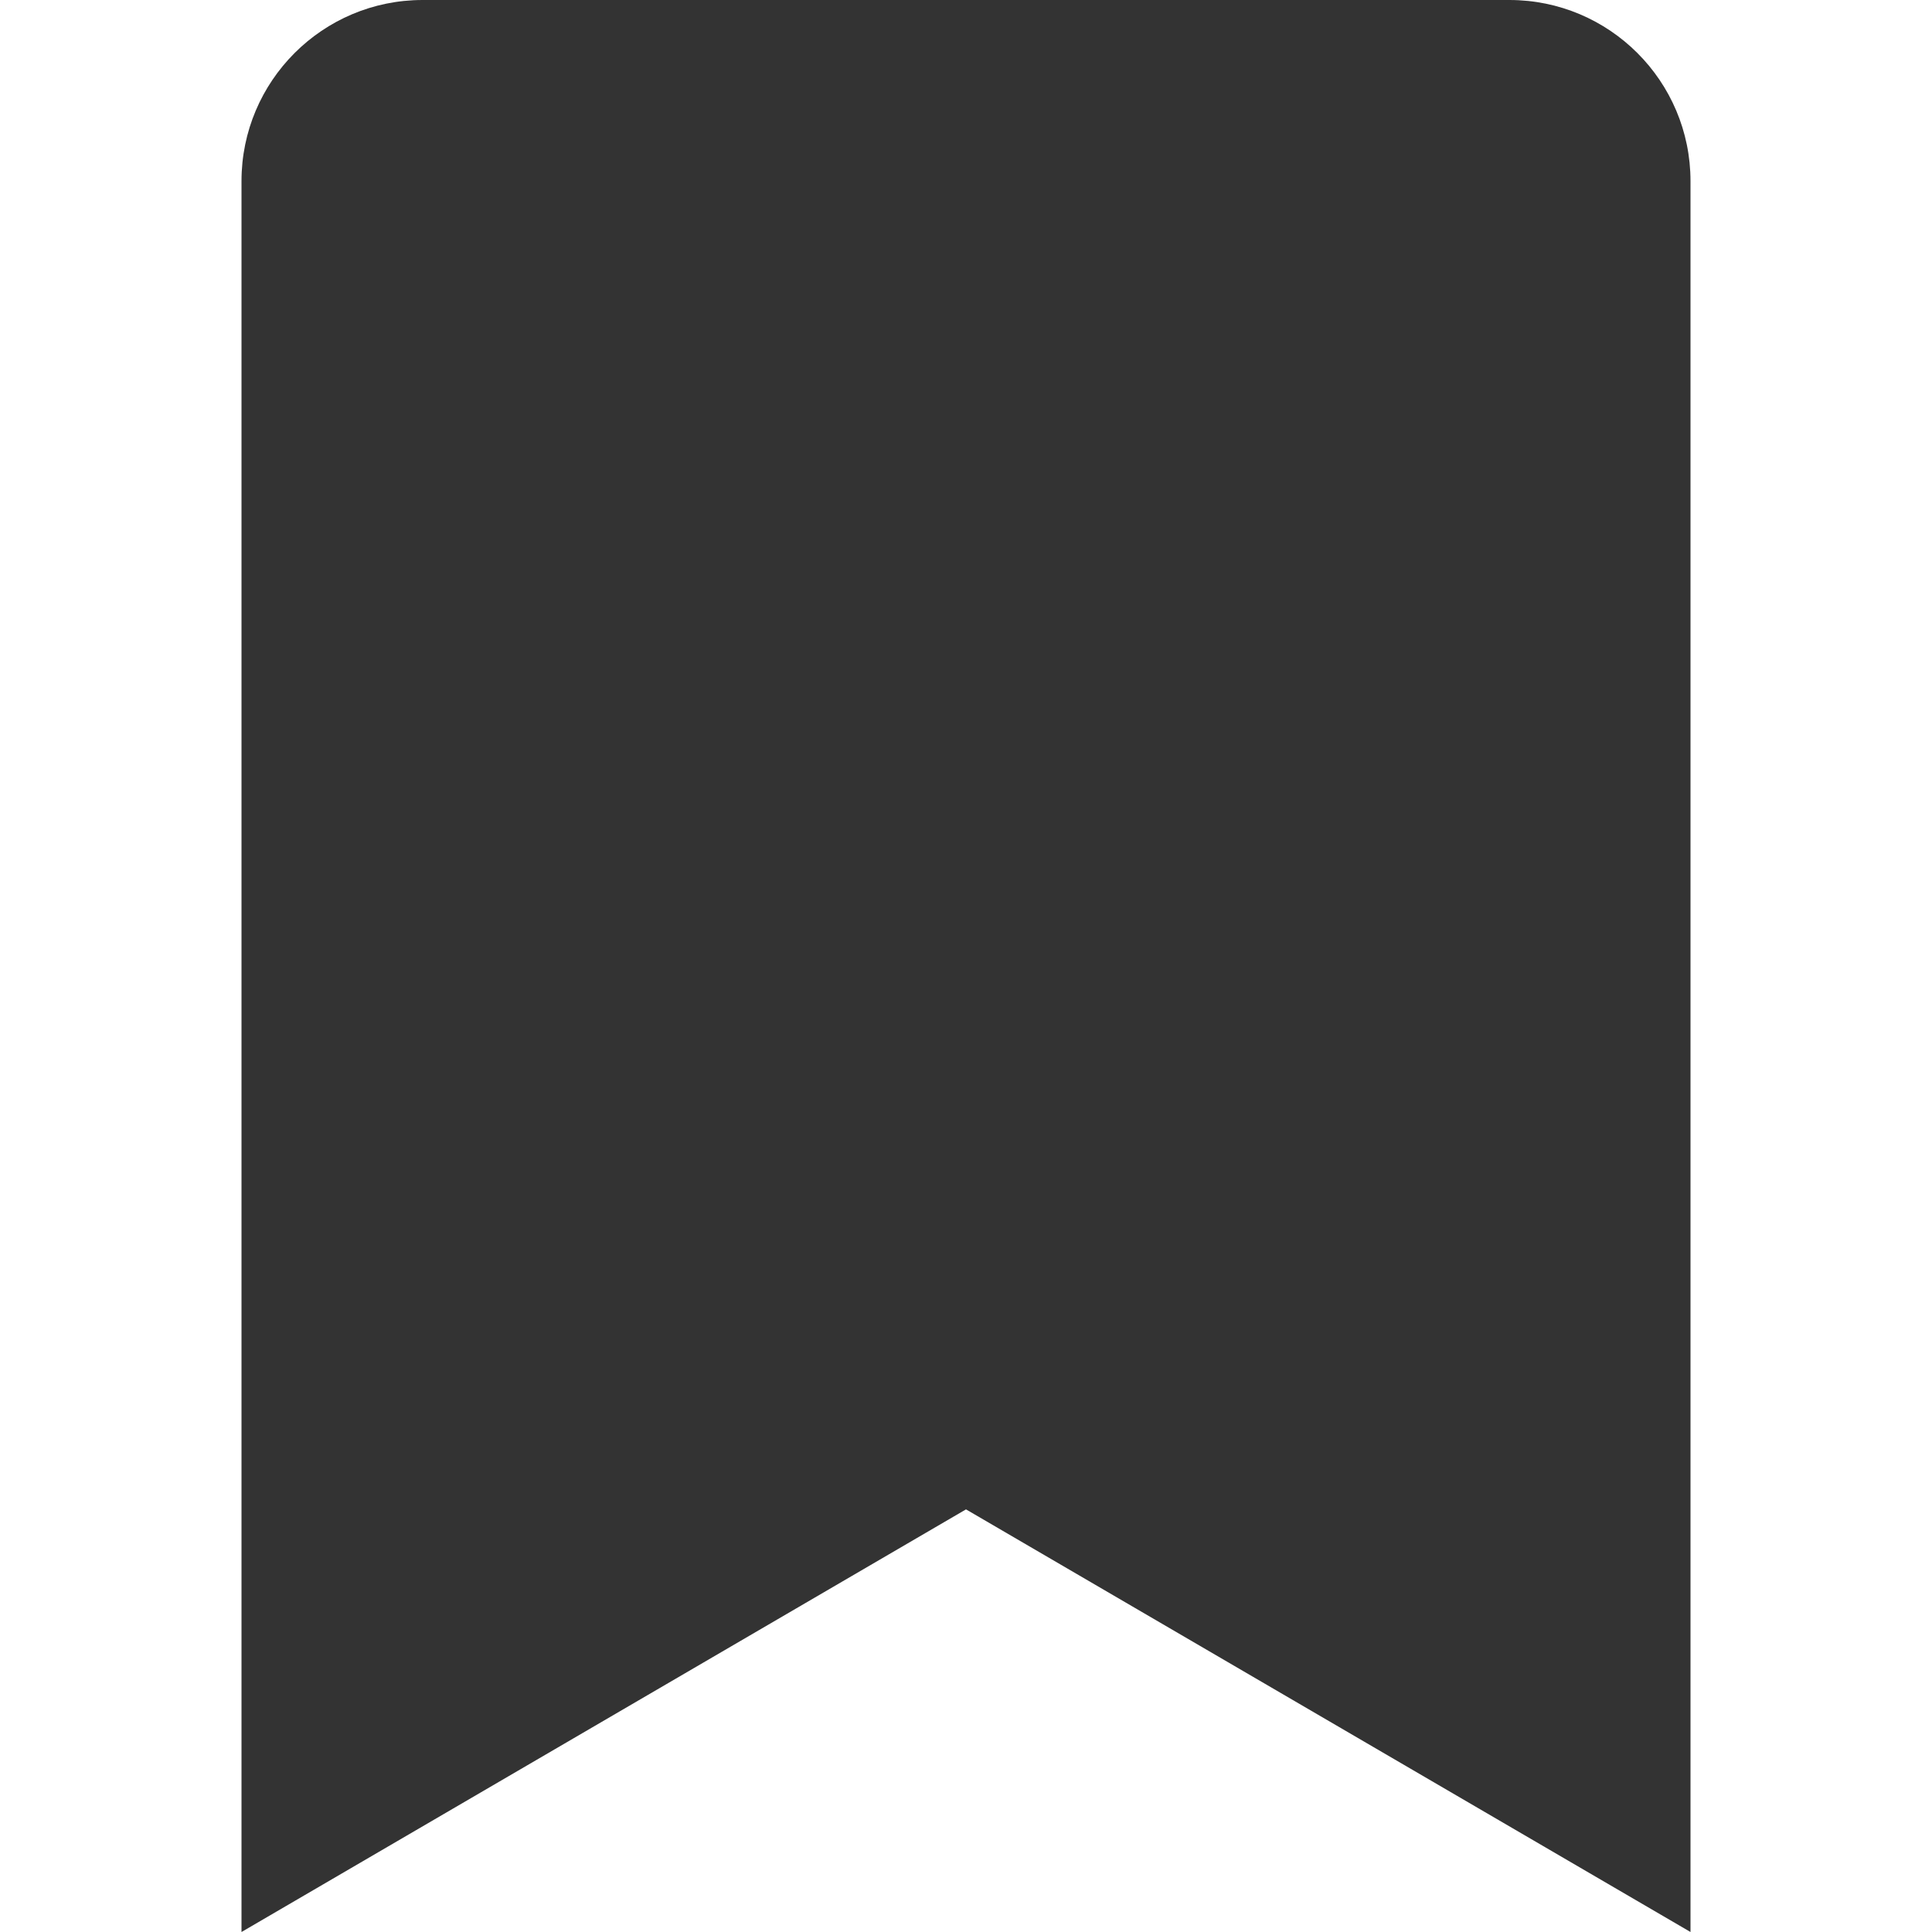<?xml version="1.0" ?><svg viewBox="0 0 384 512" xmlns="http://www.w3.org/2000/svg" width="24" height="24"><path d="M384 48V512l-192-112L0 512V48C0 21.5 21.5 0 48 0h288C362.5 0 384 21.5 384 48z" fill="#333"/></svg>